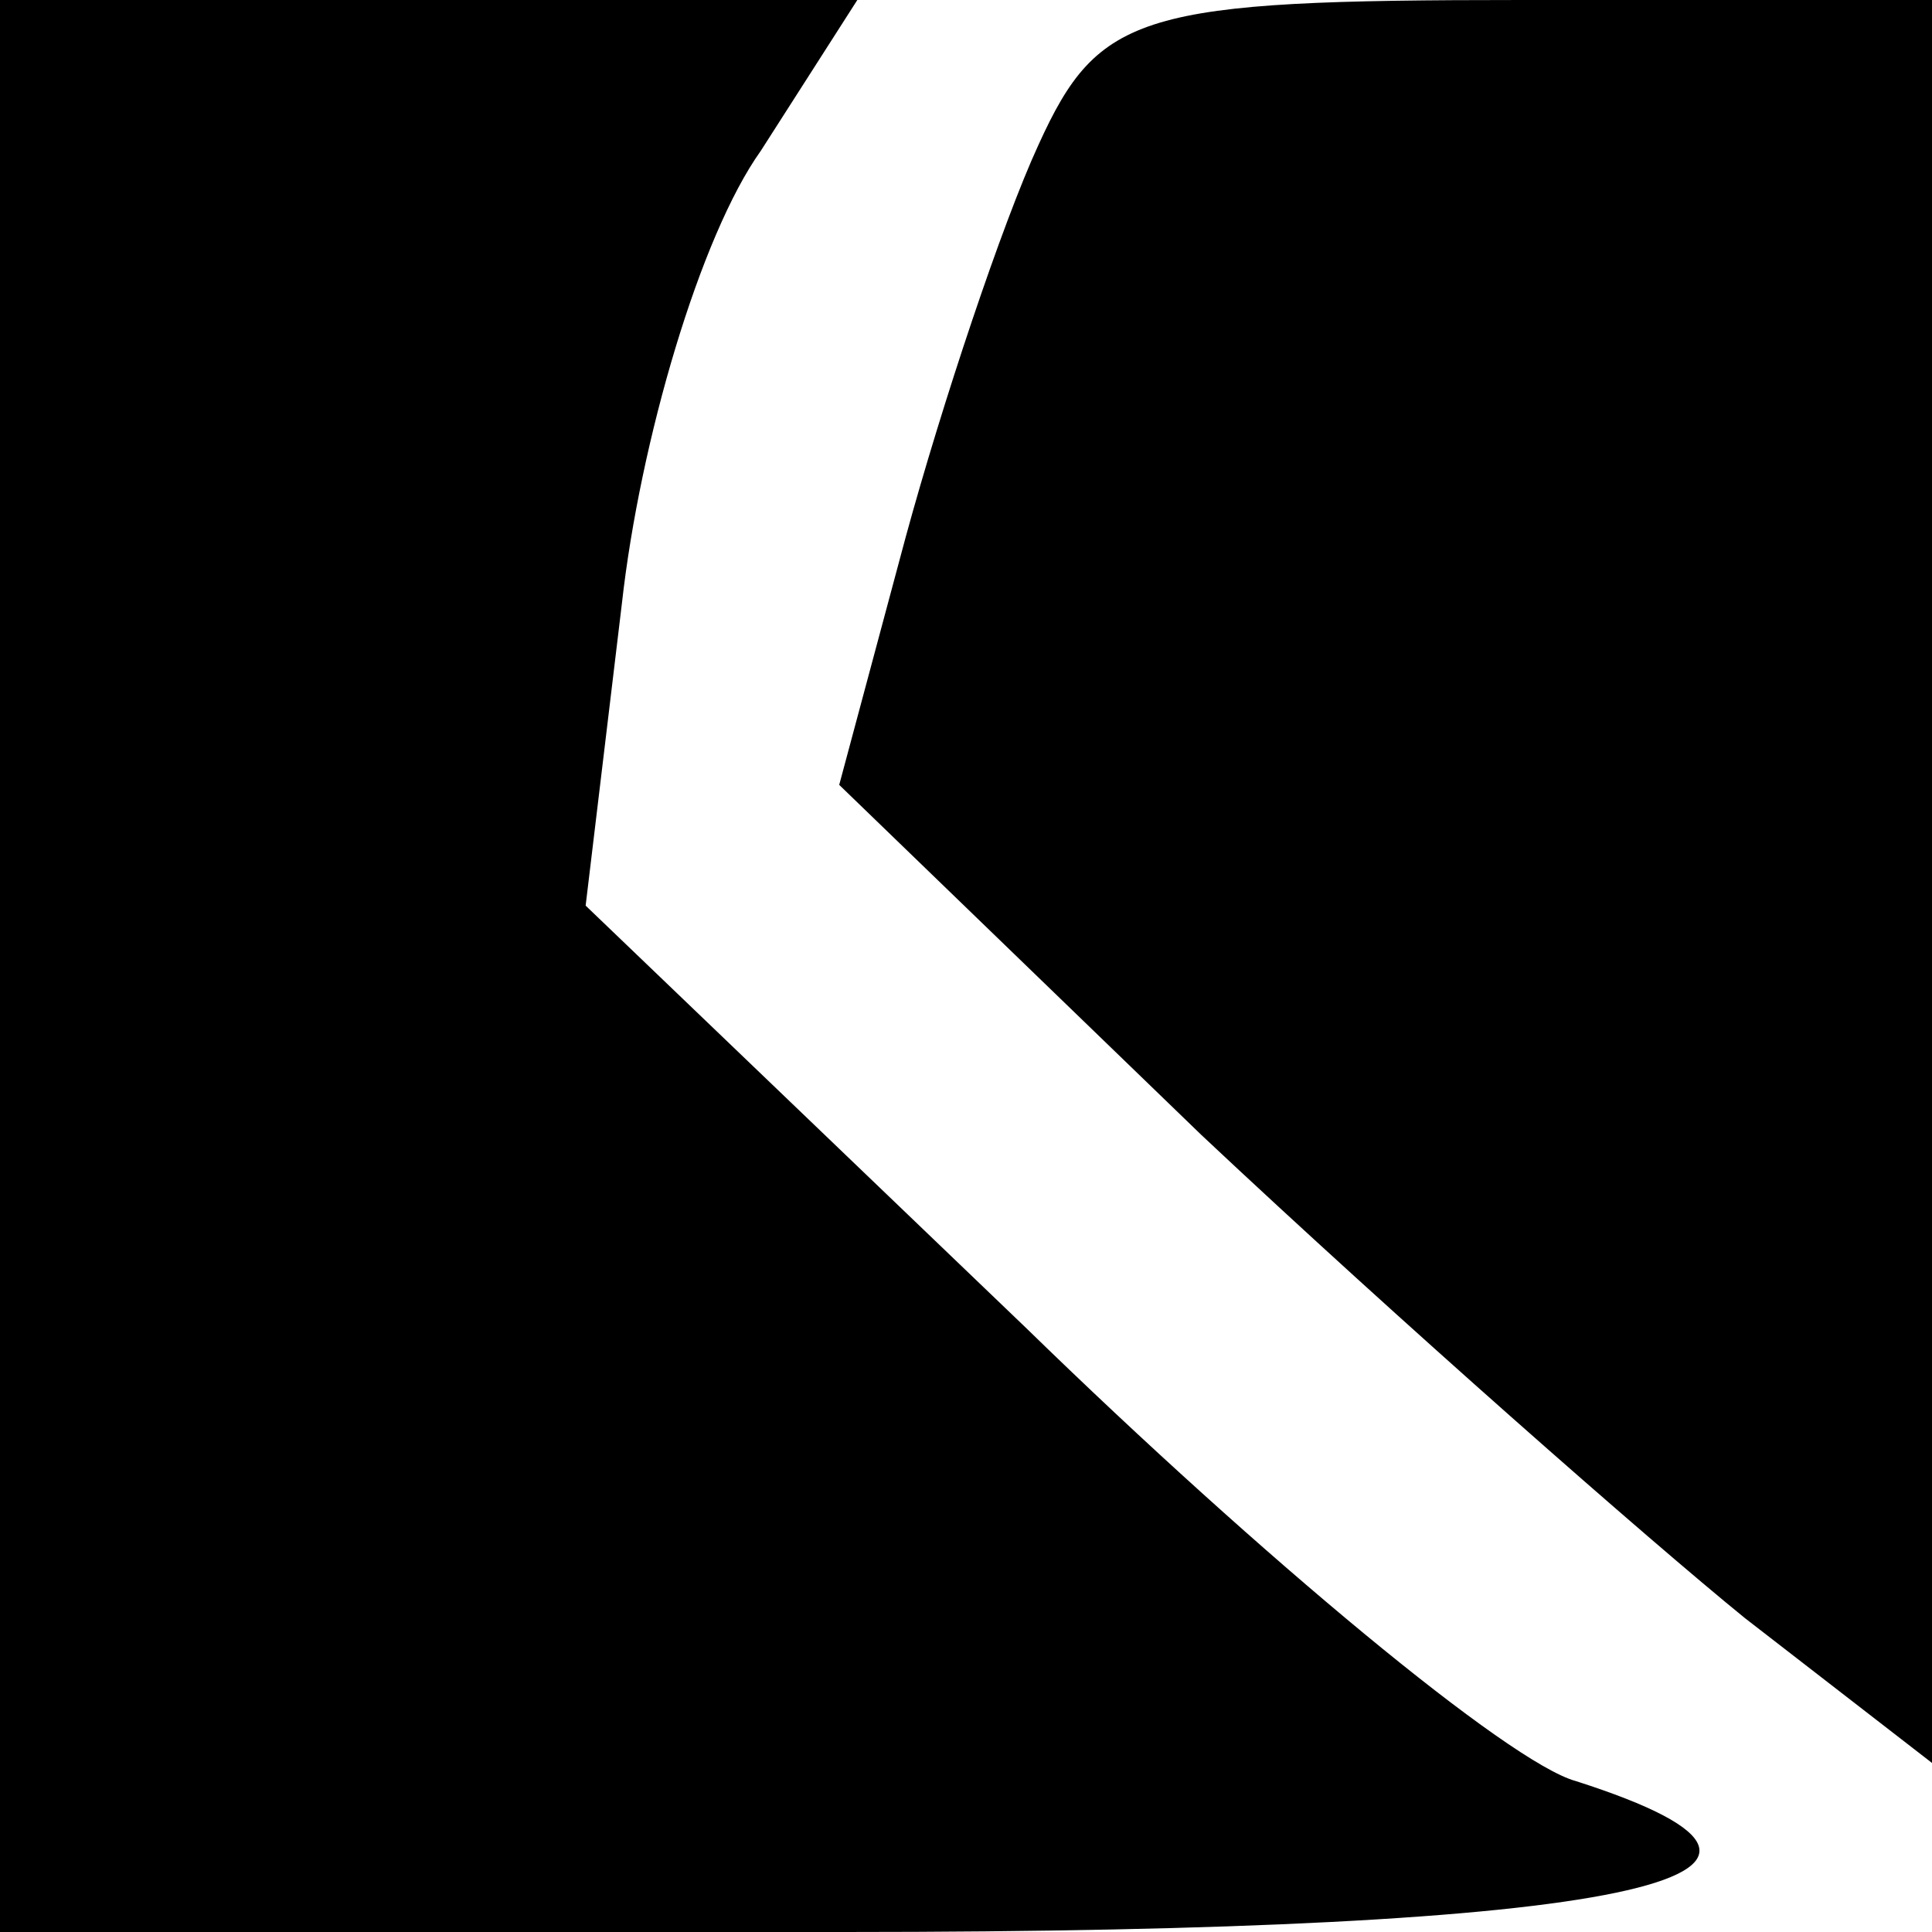 <?xml version="1.0" standalone="no"?>
<!DOCTYPE svg PUBLIC "-//W3C//DTD SVG 20010904//EN"
 "http://www.w3.org/TR/2001/REC-SVG-20010904/DTD/svg10.dtd">
<svg version="1.0" xmlns="http://www.w3.org/2000/svg"
 width="32pt" height="32pt" viewBox="0 0 32 32"
 preserveAspectRatio="xMidYMid meet">
<g transform="translate(0,32) scale(0.1,-0.1)"
fill="#000000" stroke="none">
<path fill="#000000" stroke="none" d="M0 160 l0 -160 140 0 c129 0 171 9 121
25 -11 3 -52 37 -91 75 l-73 70 6 50 c3 27 13 61 23 75 l16 25 -71 0 -71 0 0
-160z"/>
<path fill="#000000" stroke="none" d="M172 296 c-6 -13 -16 -43 -22 -65 l-11
-41 60 -58 c33 -31 74 -67 90 -80 l31 -24 0 146 0 146 -68 0 c-63 0 -70 -2
-80 -24z"/>
</g>
</svg>
